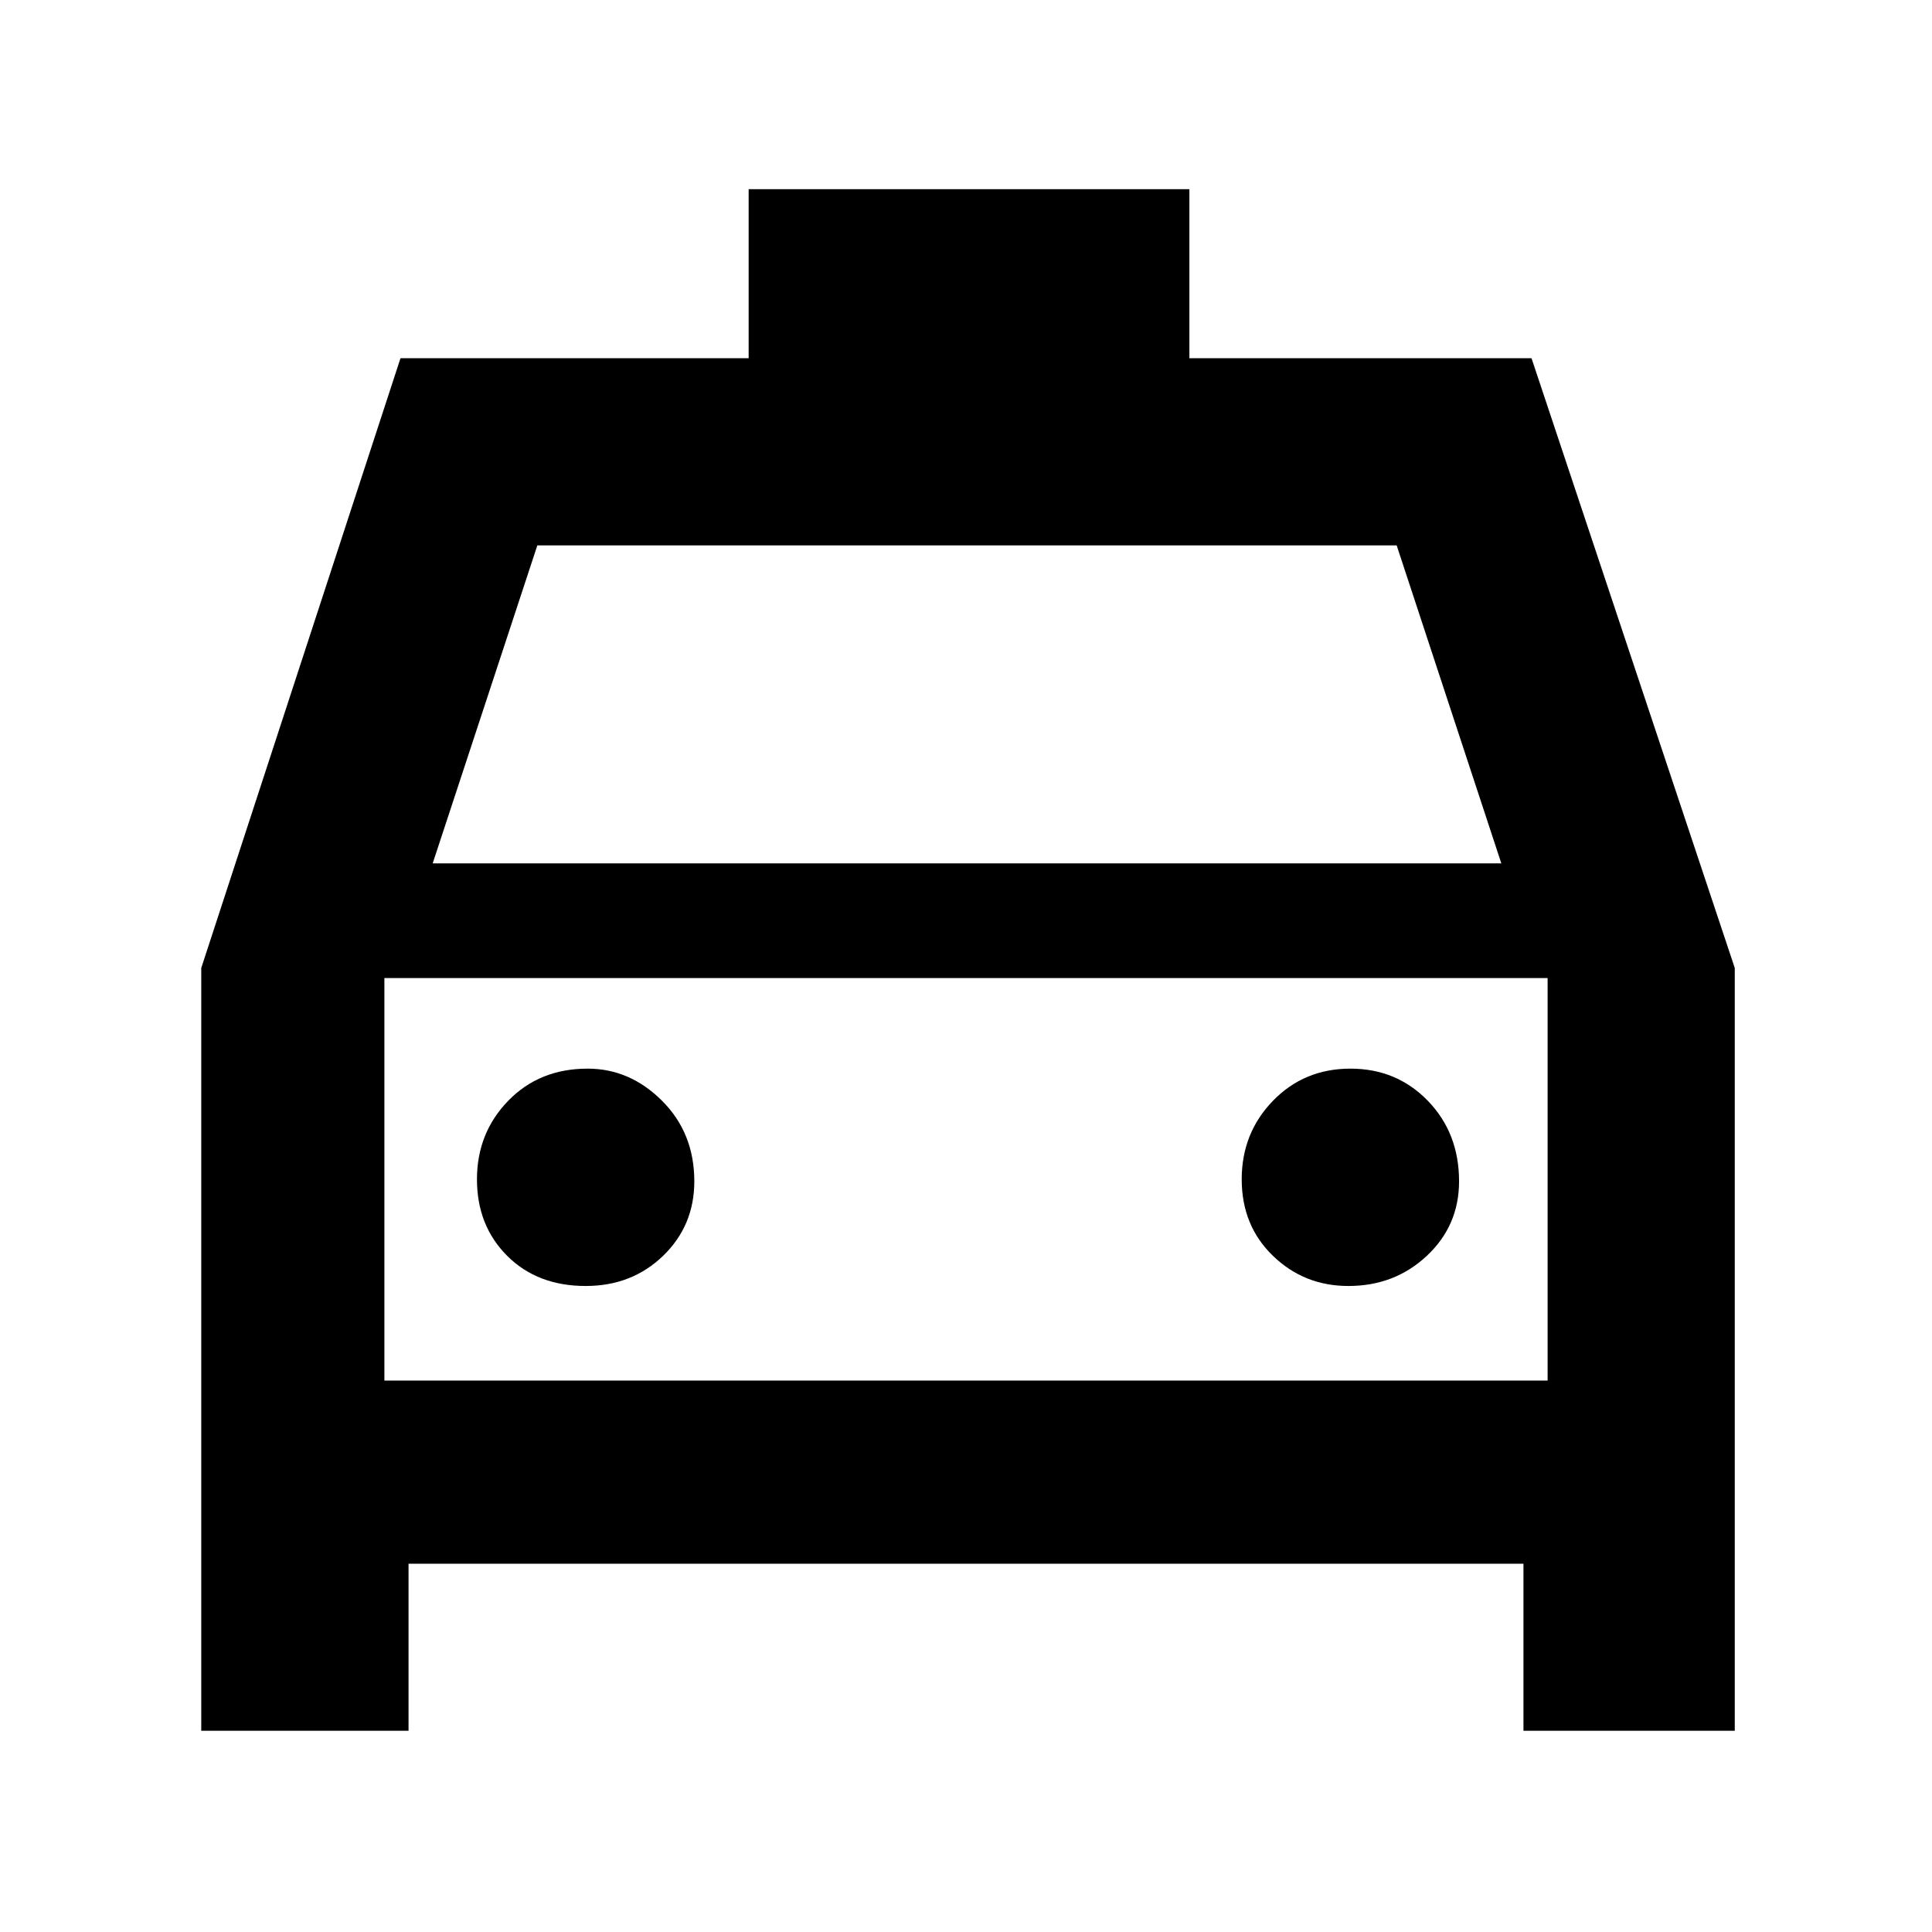 <svg xmlns="http://www.w3.org/2000/svg" height="48" width="48"><path d="M5 43V24.05L9.95 8.9H18.6V4.7H29.55V8.9H38.05L43.1 24.05V43H37.85V38.85H10.15V43ZM10.75 21.45H37.3L34.7 13.55H13.35ZM9.55 24.3V34.3ZM14.55 31.95Q15.7 31.95 16.475 31.2Q17.25 30.45 17.25 29.35Q17.25 28.15 16.45 27.35Q15.65 26.55 14.6 26.55Q13.4 26.55 12.625 27.35Q11.85 28.15 11.85 29.3Q11.85 30.45 12.6 31.2Q13.35 31.95 14.55 31.95ZM33.5 31.95Q34.65 31.95 35.45 31.2Q36.25 30.45 36.25 29.35Q36.25 28.15 35.475 27.35Q34.7 26.55 33.55 26.55Q32.4 26.55 31.625 27.35Q30.85 28.15 30.85 29.3Q30.85 30.45 31.625 31.2Q32.4 31.95 33.5 31.95ZM9.55 34.3H38.45V24.3H9.55Z"/></svg>